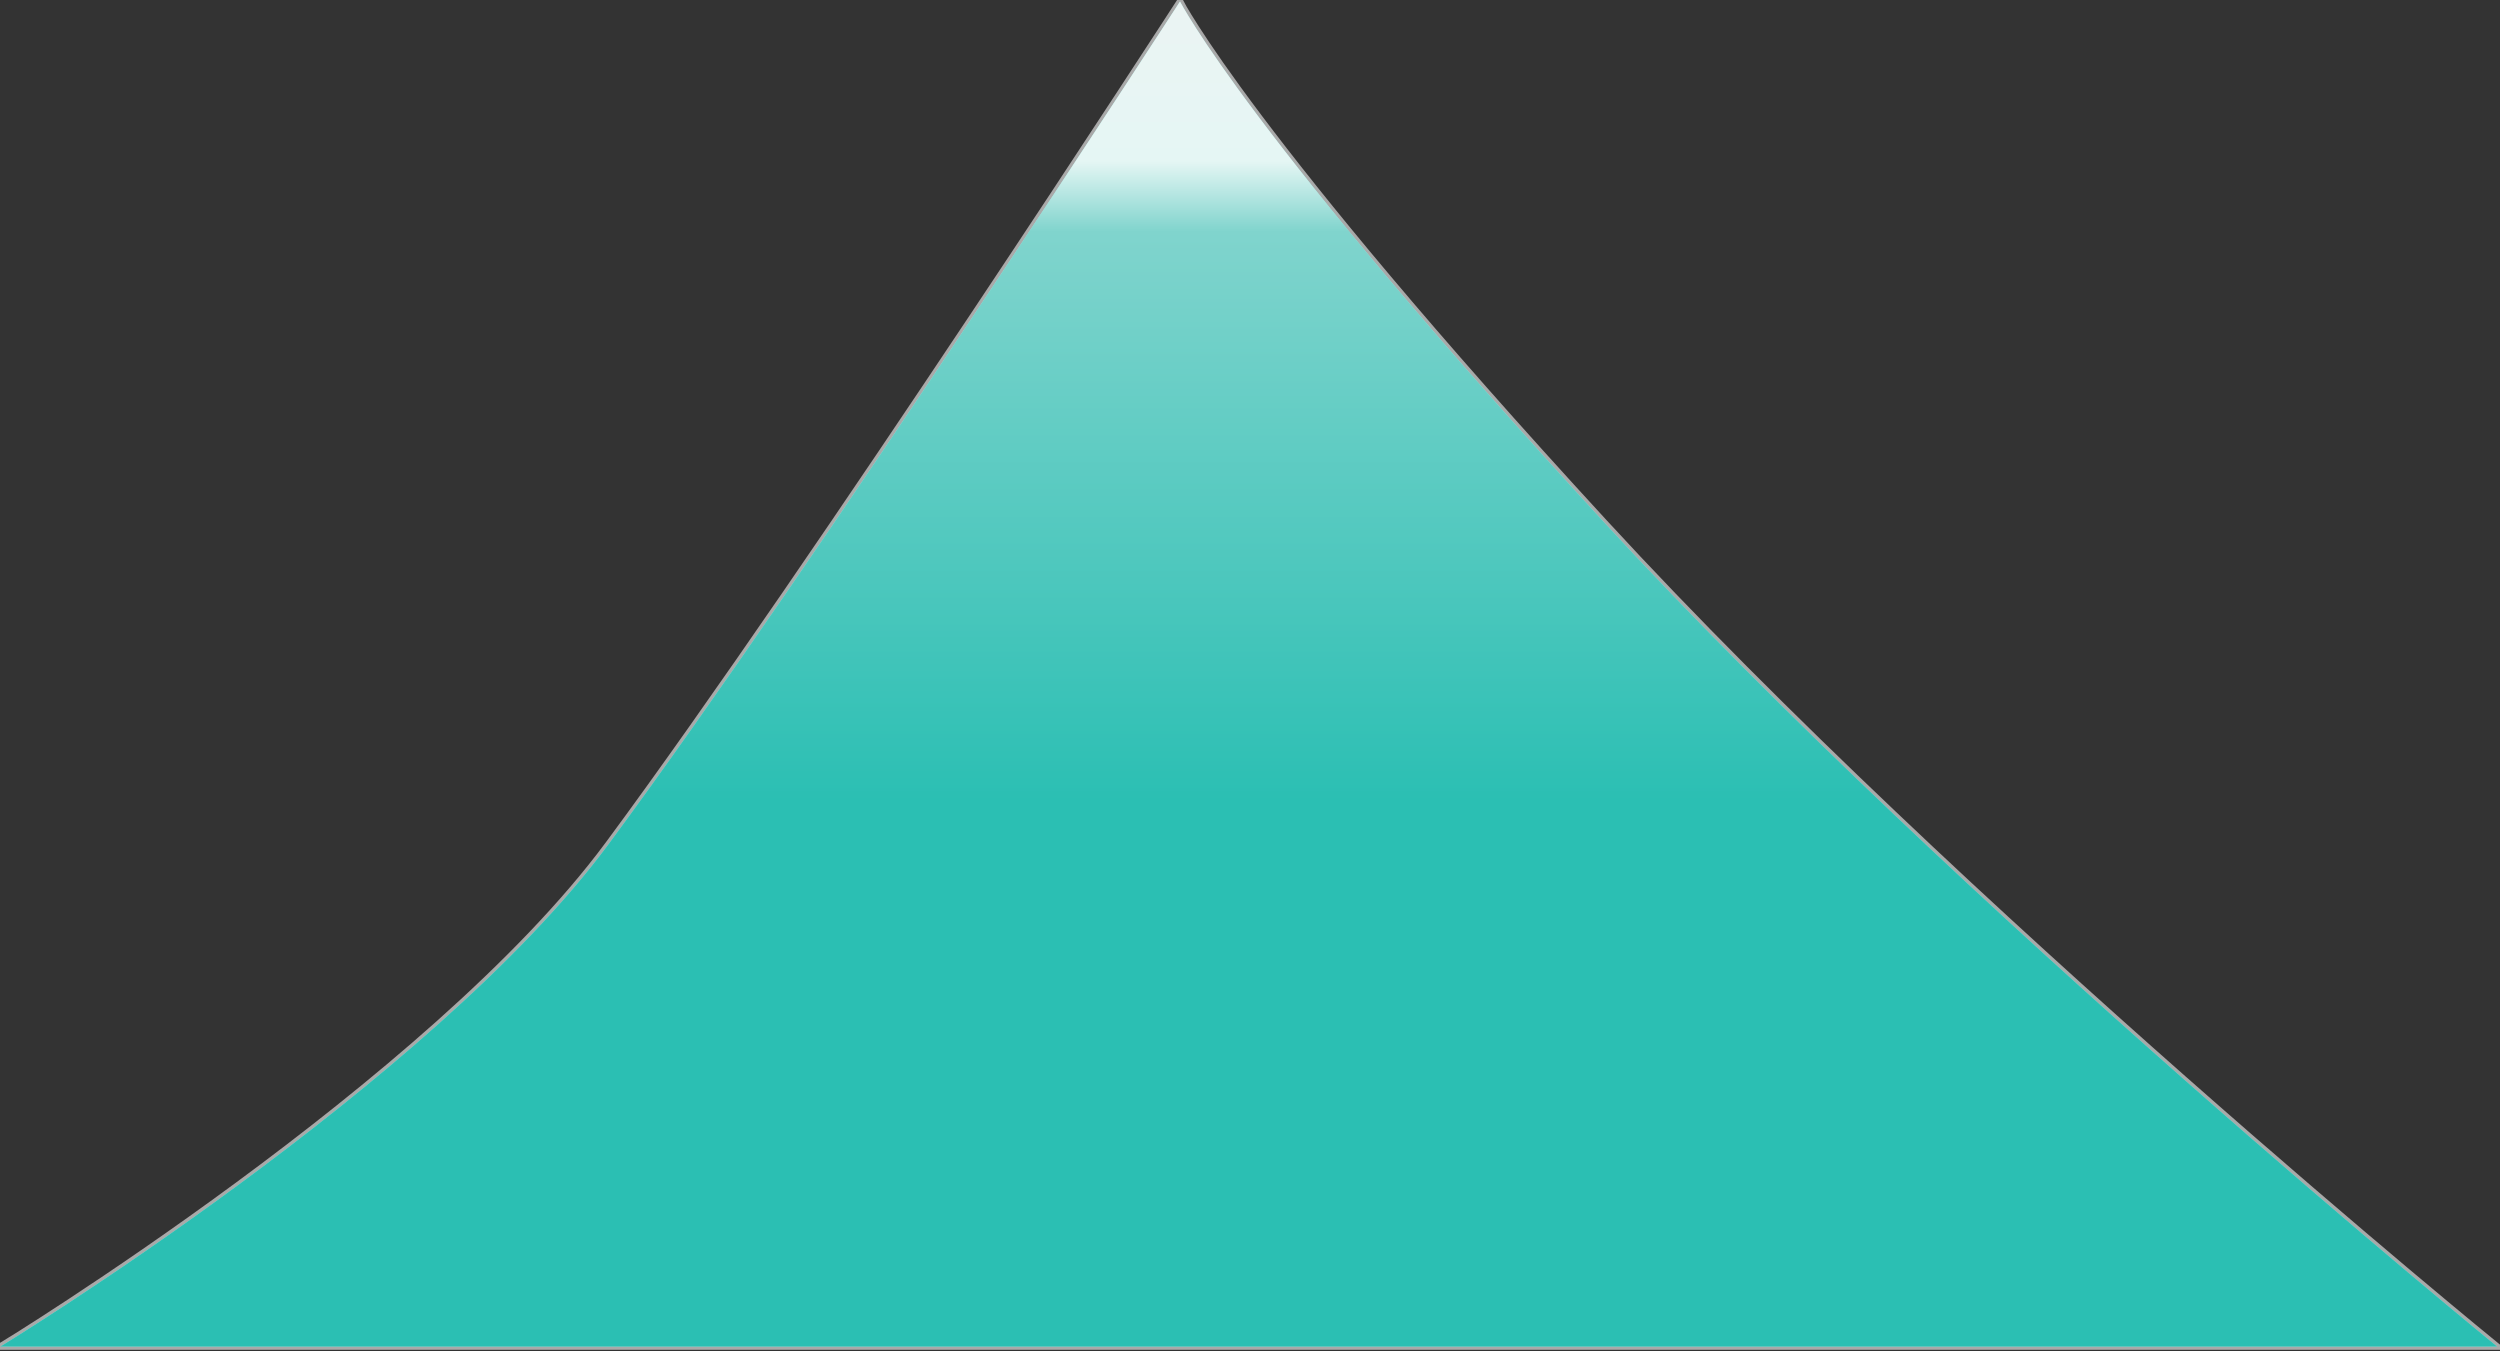<?xml version="1.0" encoding="UTF-8" standalone="no"?>
<svg width="383px" height="207px" viewBox="0 0 383 207" version="1.1" xmlns="http://www.w3.org/2000/svg" xmlns:xlink="http://www.w3.org/1999/xlink" xmlns:sketch="http://www.bohemiancoding.com/sketch/ns">
    <rect x="0" y="0" width="383" height="207" fill="#333333" stroke="none"/>
    <!-- Generator: Sketch 3.1 (8751) - http://www.bohemiancoding.com/sketch -->
    <title>mountain6</title>
    <desc>Created with Sketch.</desc>
    <defs>
        <linearGradient x1="50%" y1="0%" x2="50%" y2="59.53%" id="linearGradient-1">
            <stop stop-color="#EBF4F3" offset="0%"></stop>
            <stop stop-color="#E5F6F4" offset="19.565%"></stop>
            <stop stop-color="#80D4CD" offset="28.428%"></stop>
            <stop stop-color="#2BBFB3" offset="100%"></stop>
        </linearGradient>
        <path id="path-2" d="M369.233,196.321 C401.153,153.15 456.776,67.232 456.776,67.232 C456.776,67.232 467.31,87.863 521.783,147.059 C576.255,206.255 658.563,273.292 658.563,273.292 L276.057,273.292 C276.057,273.292 342.137,232.968 369.233,196.321 Z"></path>
    </defs>
    <g id="Page-1" stroke="none" stroke-width="1" fill="none" fill-rule="evenodd" sketch:type="MSPage">
        <g id="fond" sketch:type="MSArtboardGroup" transform="translate(-293, -188)">
            <g id="montagnes" sketch:type="MSLayerGroup" transform="translate(17, 121)">
                <g id="mountain6">
                    <use stroke-opacity="0.576" stroke="#FFFFFF" stroke-width="1" fill="#2BBFB3" fill-rule="evenodd" sketch:type="MSShapeGroup" xlink:href="#path-2"></use>
                    <use stroke="none" fill="none" xlink:href="#path-2"></use>
                    <use stroke="none" fill="url(#linearGradient-1)" fill-rule="evenodd" xlink:href="#path-2"></use>
                </g>
            </g>
        </g>
    </g>
</svg>